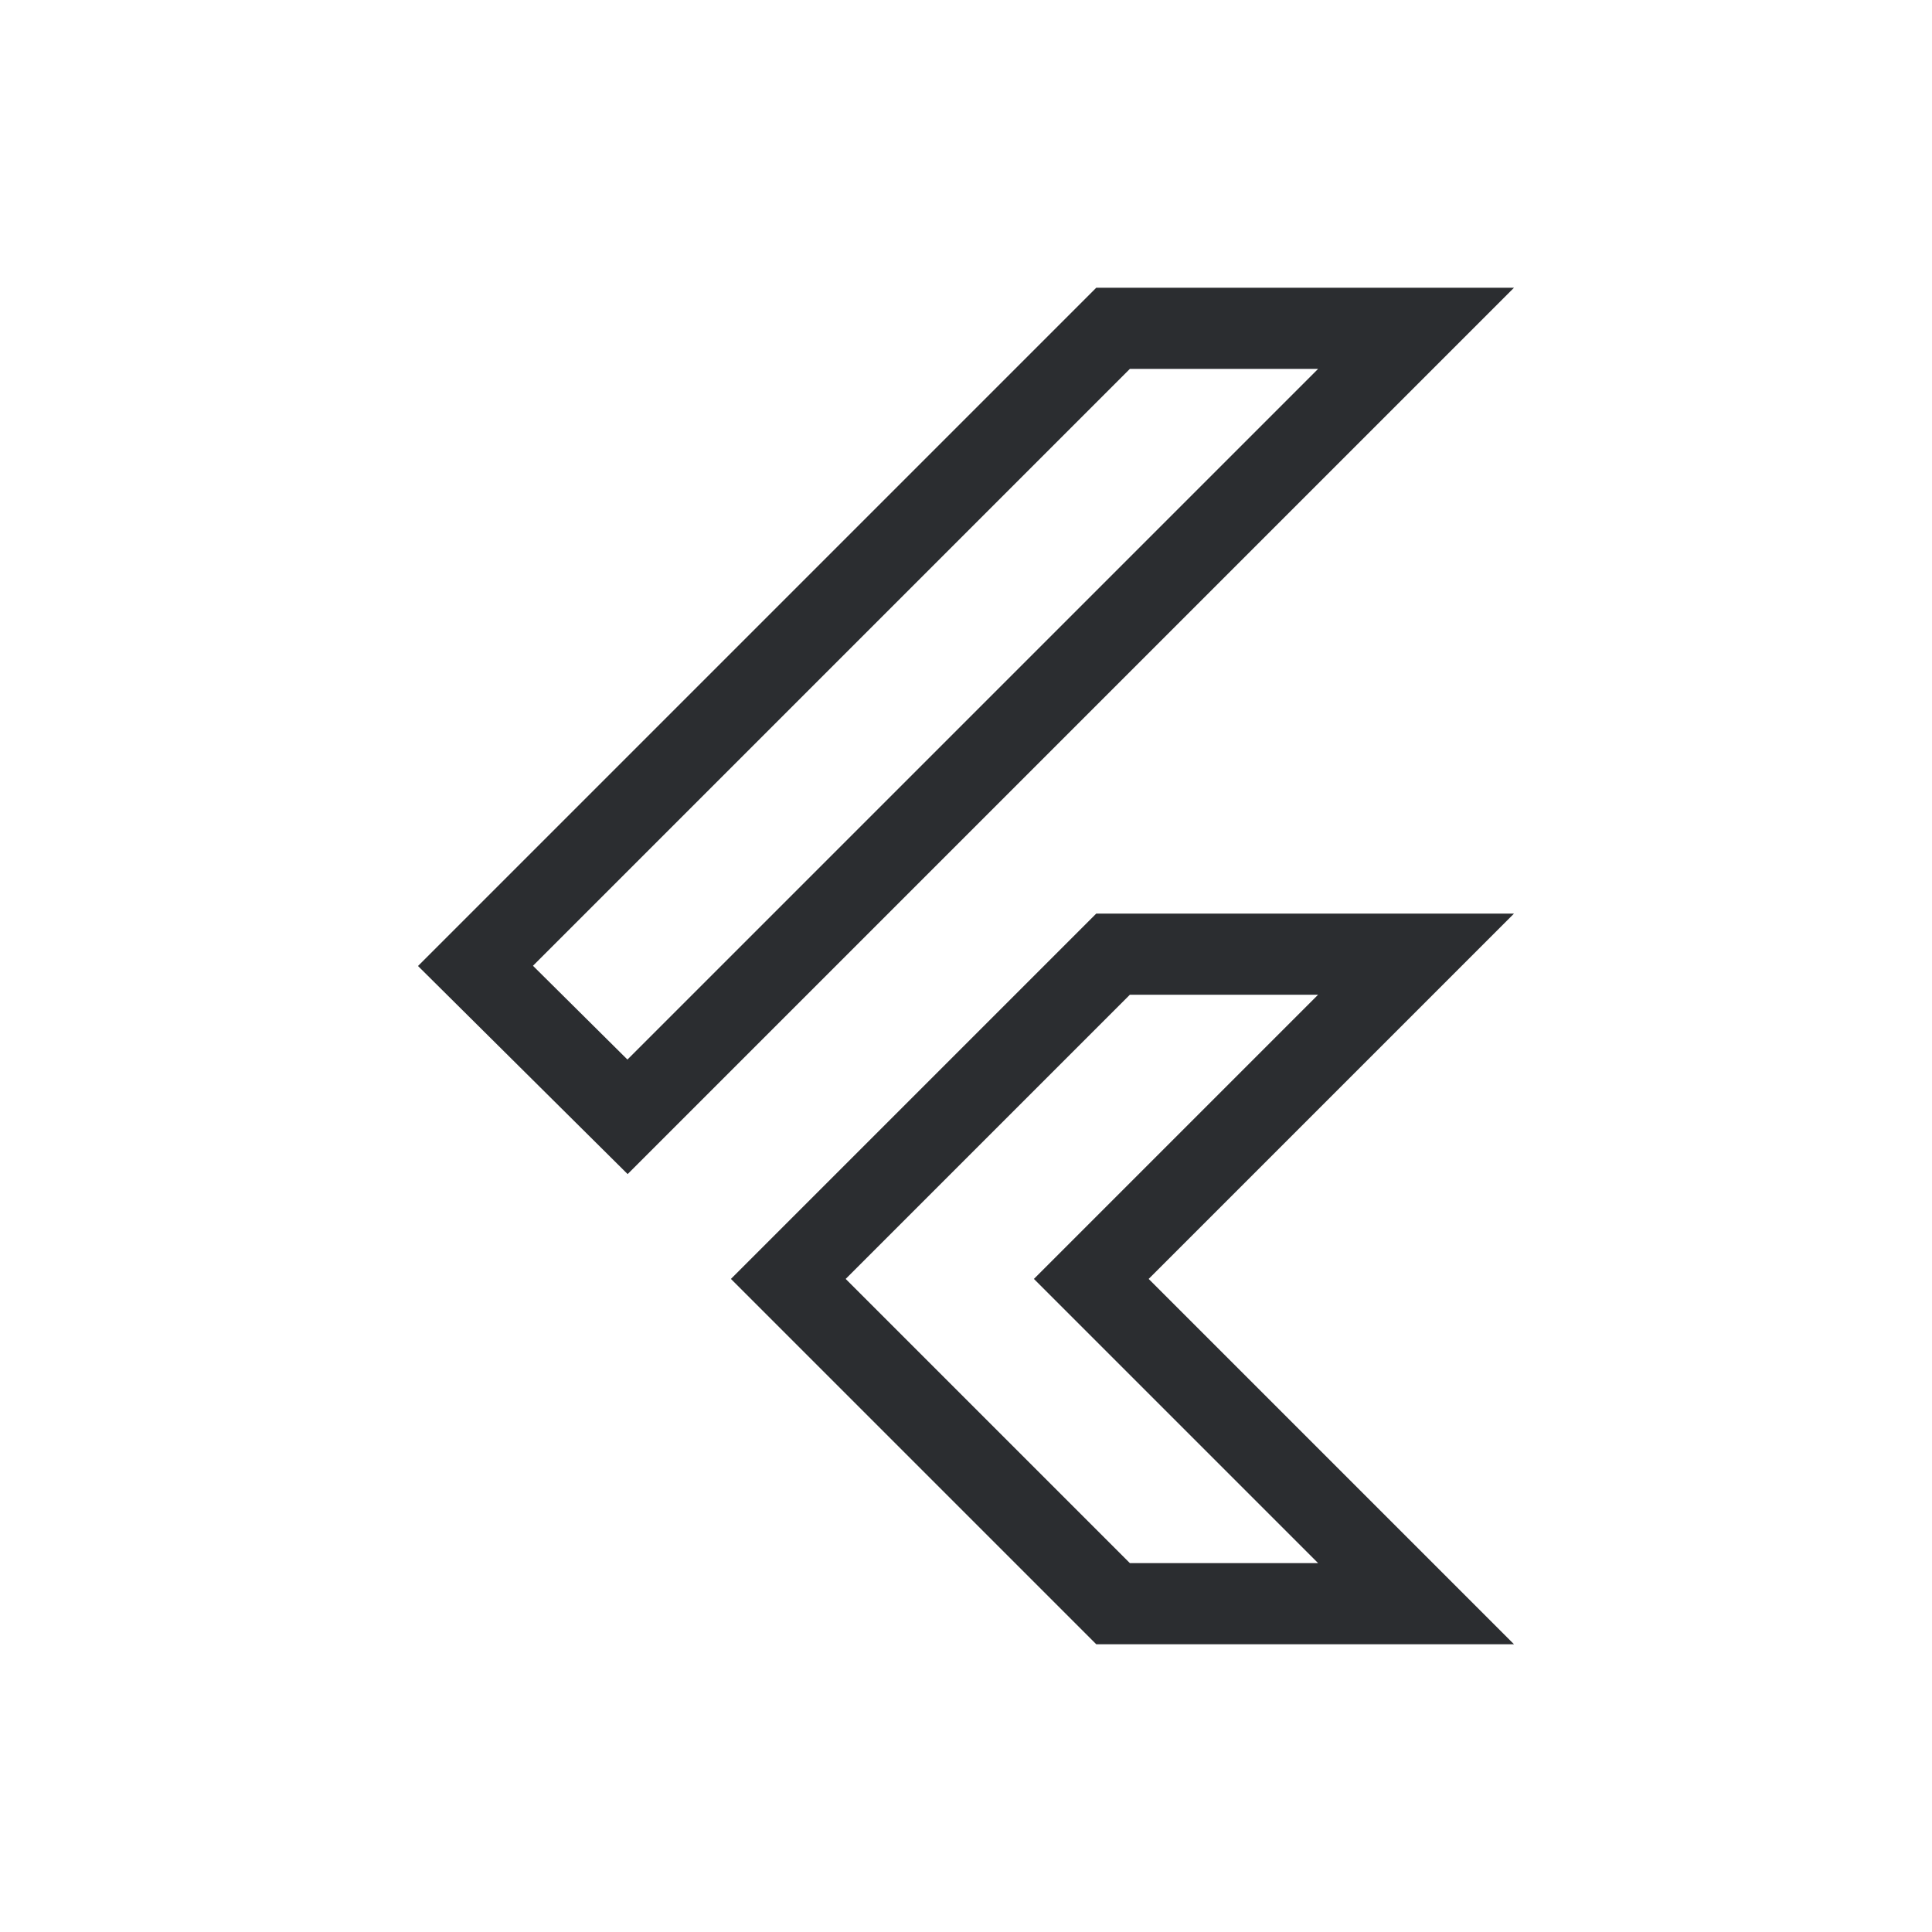 <?xml version="1.0" encoding="UTF-8"?>
<!--
  - Copyright 2024 The Chromium Authors. All rights reserved.
  - Use of this source code is governed by a BSD-style license that can be
  - found in the LICENSE file.
  -->

<svg id="Layer_1" data-name="Layer 1" xmlns="http://www.w3.org/2000/svg" viewBox="0 0 500 500">
  <defs>
    <style>
      .cls-1 {
        fill: #2b2d30;
        stroke-width: 0px;
      }
    </style>
  </defs>
  <path class="cls-1" d="M341.123,95.469l-178.743,178.743-24.447-24.267,154.476-154.476h48.714M341.123,257.436l-58.698,58.698-14.849,14.849,14.849,14.849,58.698,58.698h-48.714l-73.547-73.547,73.547-73.547h48.714M391.821,74.469h-108.111L108.179,250l54.255,53.856,229.387-229.387h0ZM391.821,236.436h-108.111l-94.547,94.547,94.547,94.547h108.111l-94.547-94.547,94.547-94.547h0Z"/>
</svg>